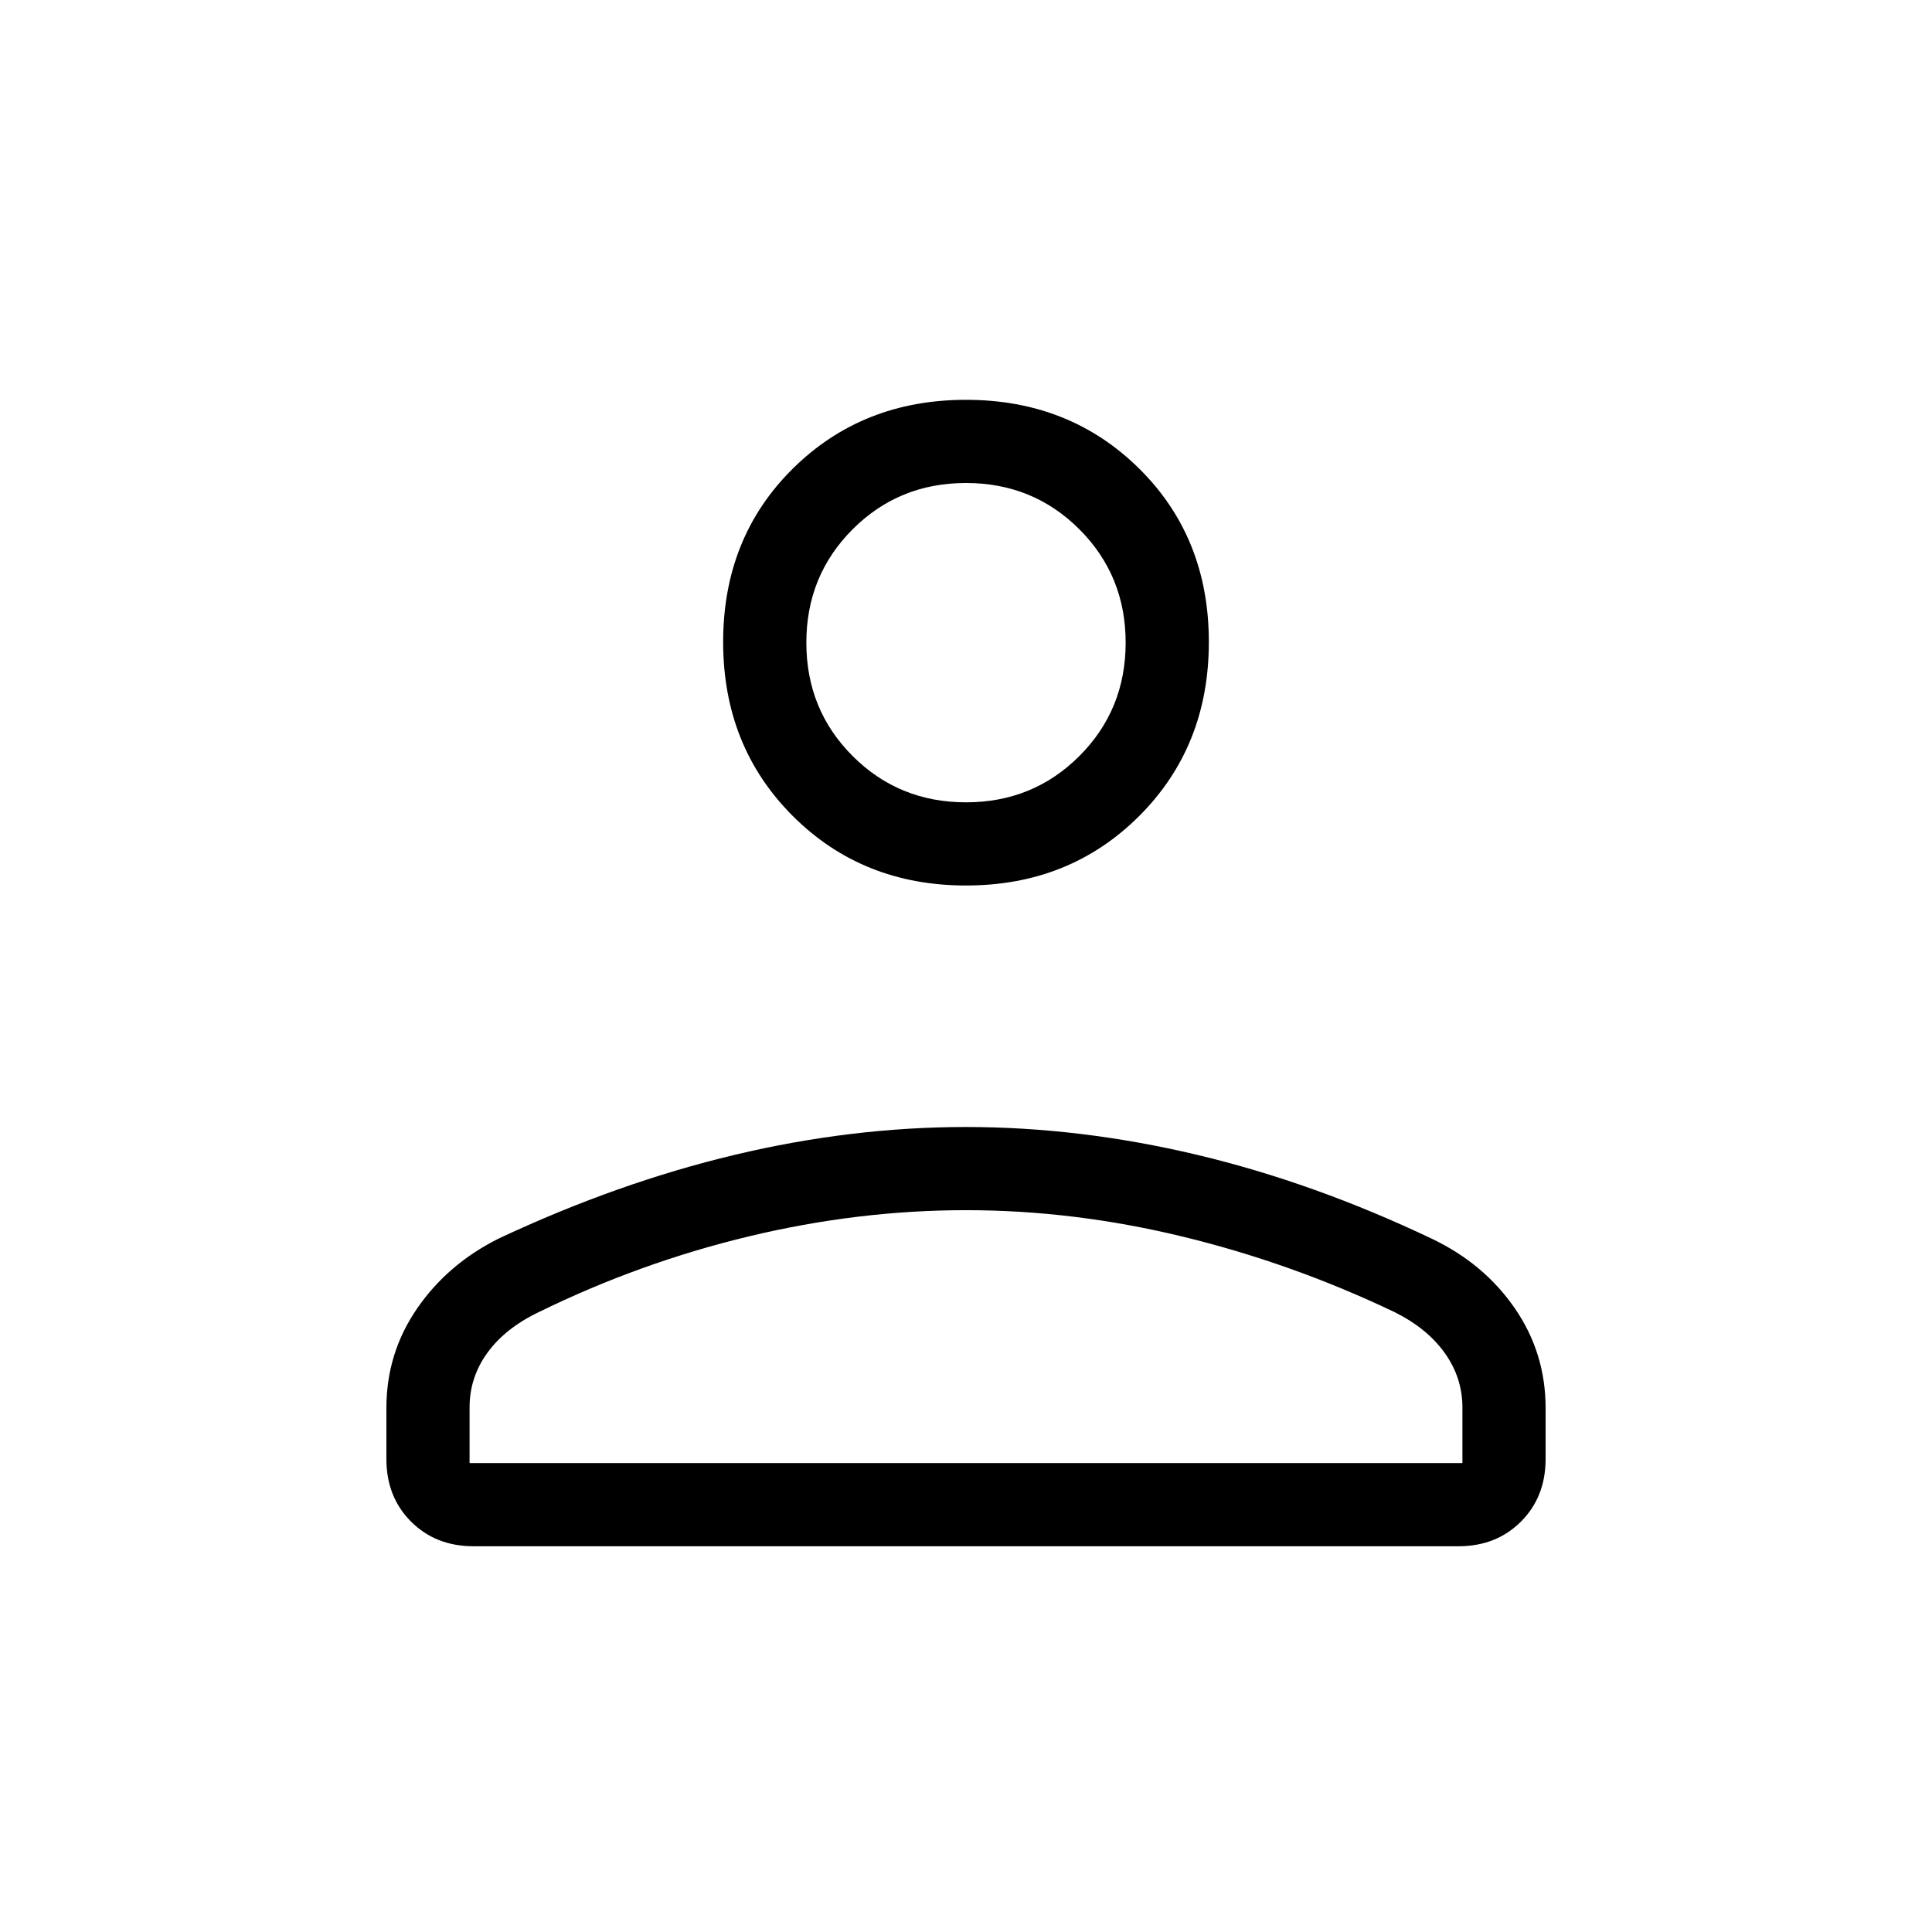 <svg xmlns="http://www.w3.org/2000/svg" height="40" viewBox="0 -960 960 960" width="40"><path d="M480-520q-51.52 0-86.1-34.57-34.57-34.57-34.57-86.43 0-51.86 34.57-86.1 34.58-34.23 86.1-34.23 51.52 0 86.1 34.23 34.57 34.24 34.57 86.1 0 51.86-34.57 86.43Q531.52-520 480-520ZM192-235v-25.4q0-27.27 15.29-49.47t40.71-34.8q59-27.66 117.08-41.5Q423.17-400 479.92-400t114.91 13.83Q653-372.33 711.65-344.4q25.88 12.4 41.11 34.57Q768-287.67 768-260.4v25.4q0 18.83-12.25 31.08t-31.08 12.25H235.33q-18.83 0-31.08-12.25T192-235Zm41.33 2h493.34v-27.67q0-14.66-8.72-26.95Q709.23-299.9 693-308q-51-24.33-105.19-37.5-54.18-13.17-107.81-13.17t-107.81 13Q318-332.67 267.67-308q-16.67 8-25.5 20.21-8.84 12.2-8.84 27.12V-233ZM480-561.33q33.33 0 56.33-23t23-56.34q0-33.33-23-56.33T480-720q-33.33 0-56.33 23t-23 56.33q0 33.34 23 56.34t56.33 23Zm0-79.34ZM480-233Z"/></svg>